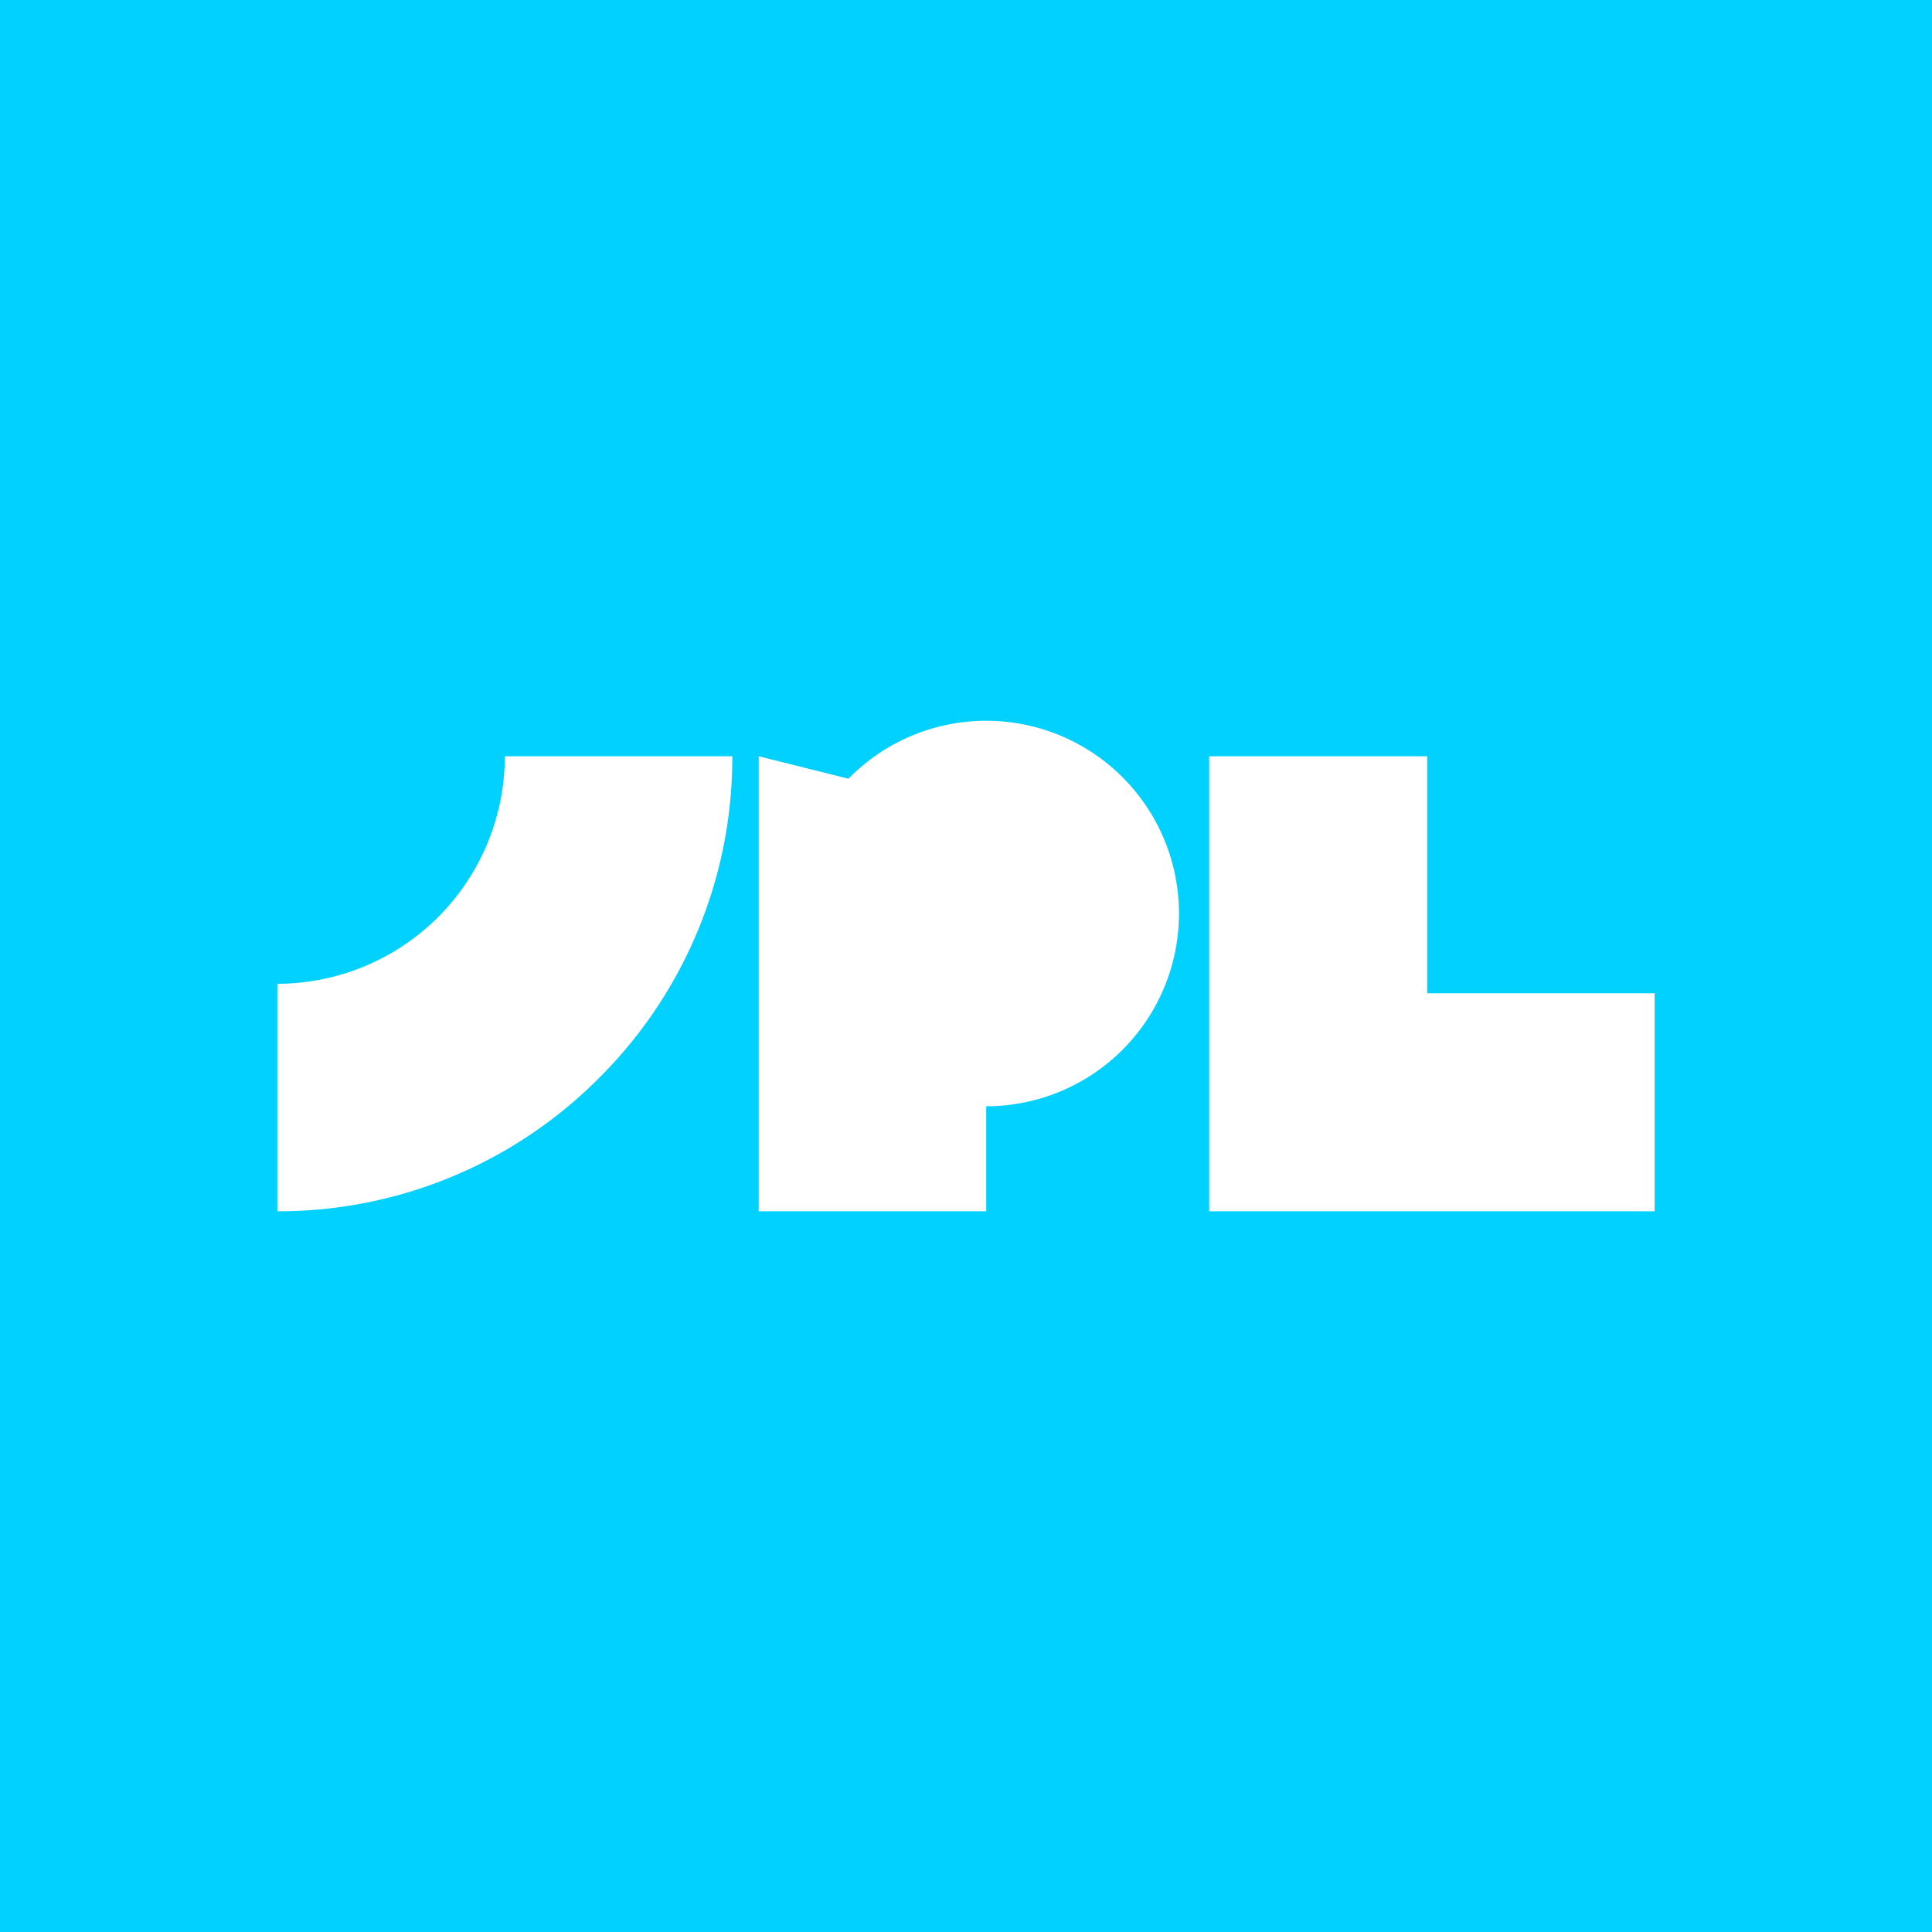 <svg xmlns="http://www.w3.org/2000/svg" viewBox="0 0 1024 1024"><defs><style>.a{fill:#00d1ff;}</style></defs><title>svg-icon</title><path class="a" d="M0,0V1024H1024V0ZM317.51,571.36A239.57,239.57,0,0,1,147,642V521.42A120.71,120.71,0,0,0,267.57,400.84H388.14A239.56,239.56,0,0,1,317.51,571.36Zm205.21,15V642H402.14V400.84l47.56,11.89a102.16,102.16,0,1,1,73,173.61ZM877,642H640.88V400.84H756.43v125.6H877Z"/></svg>